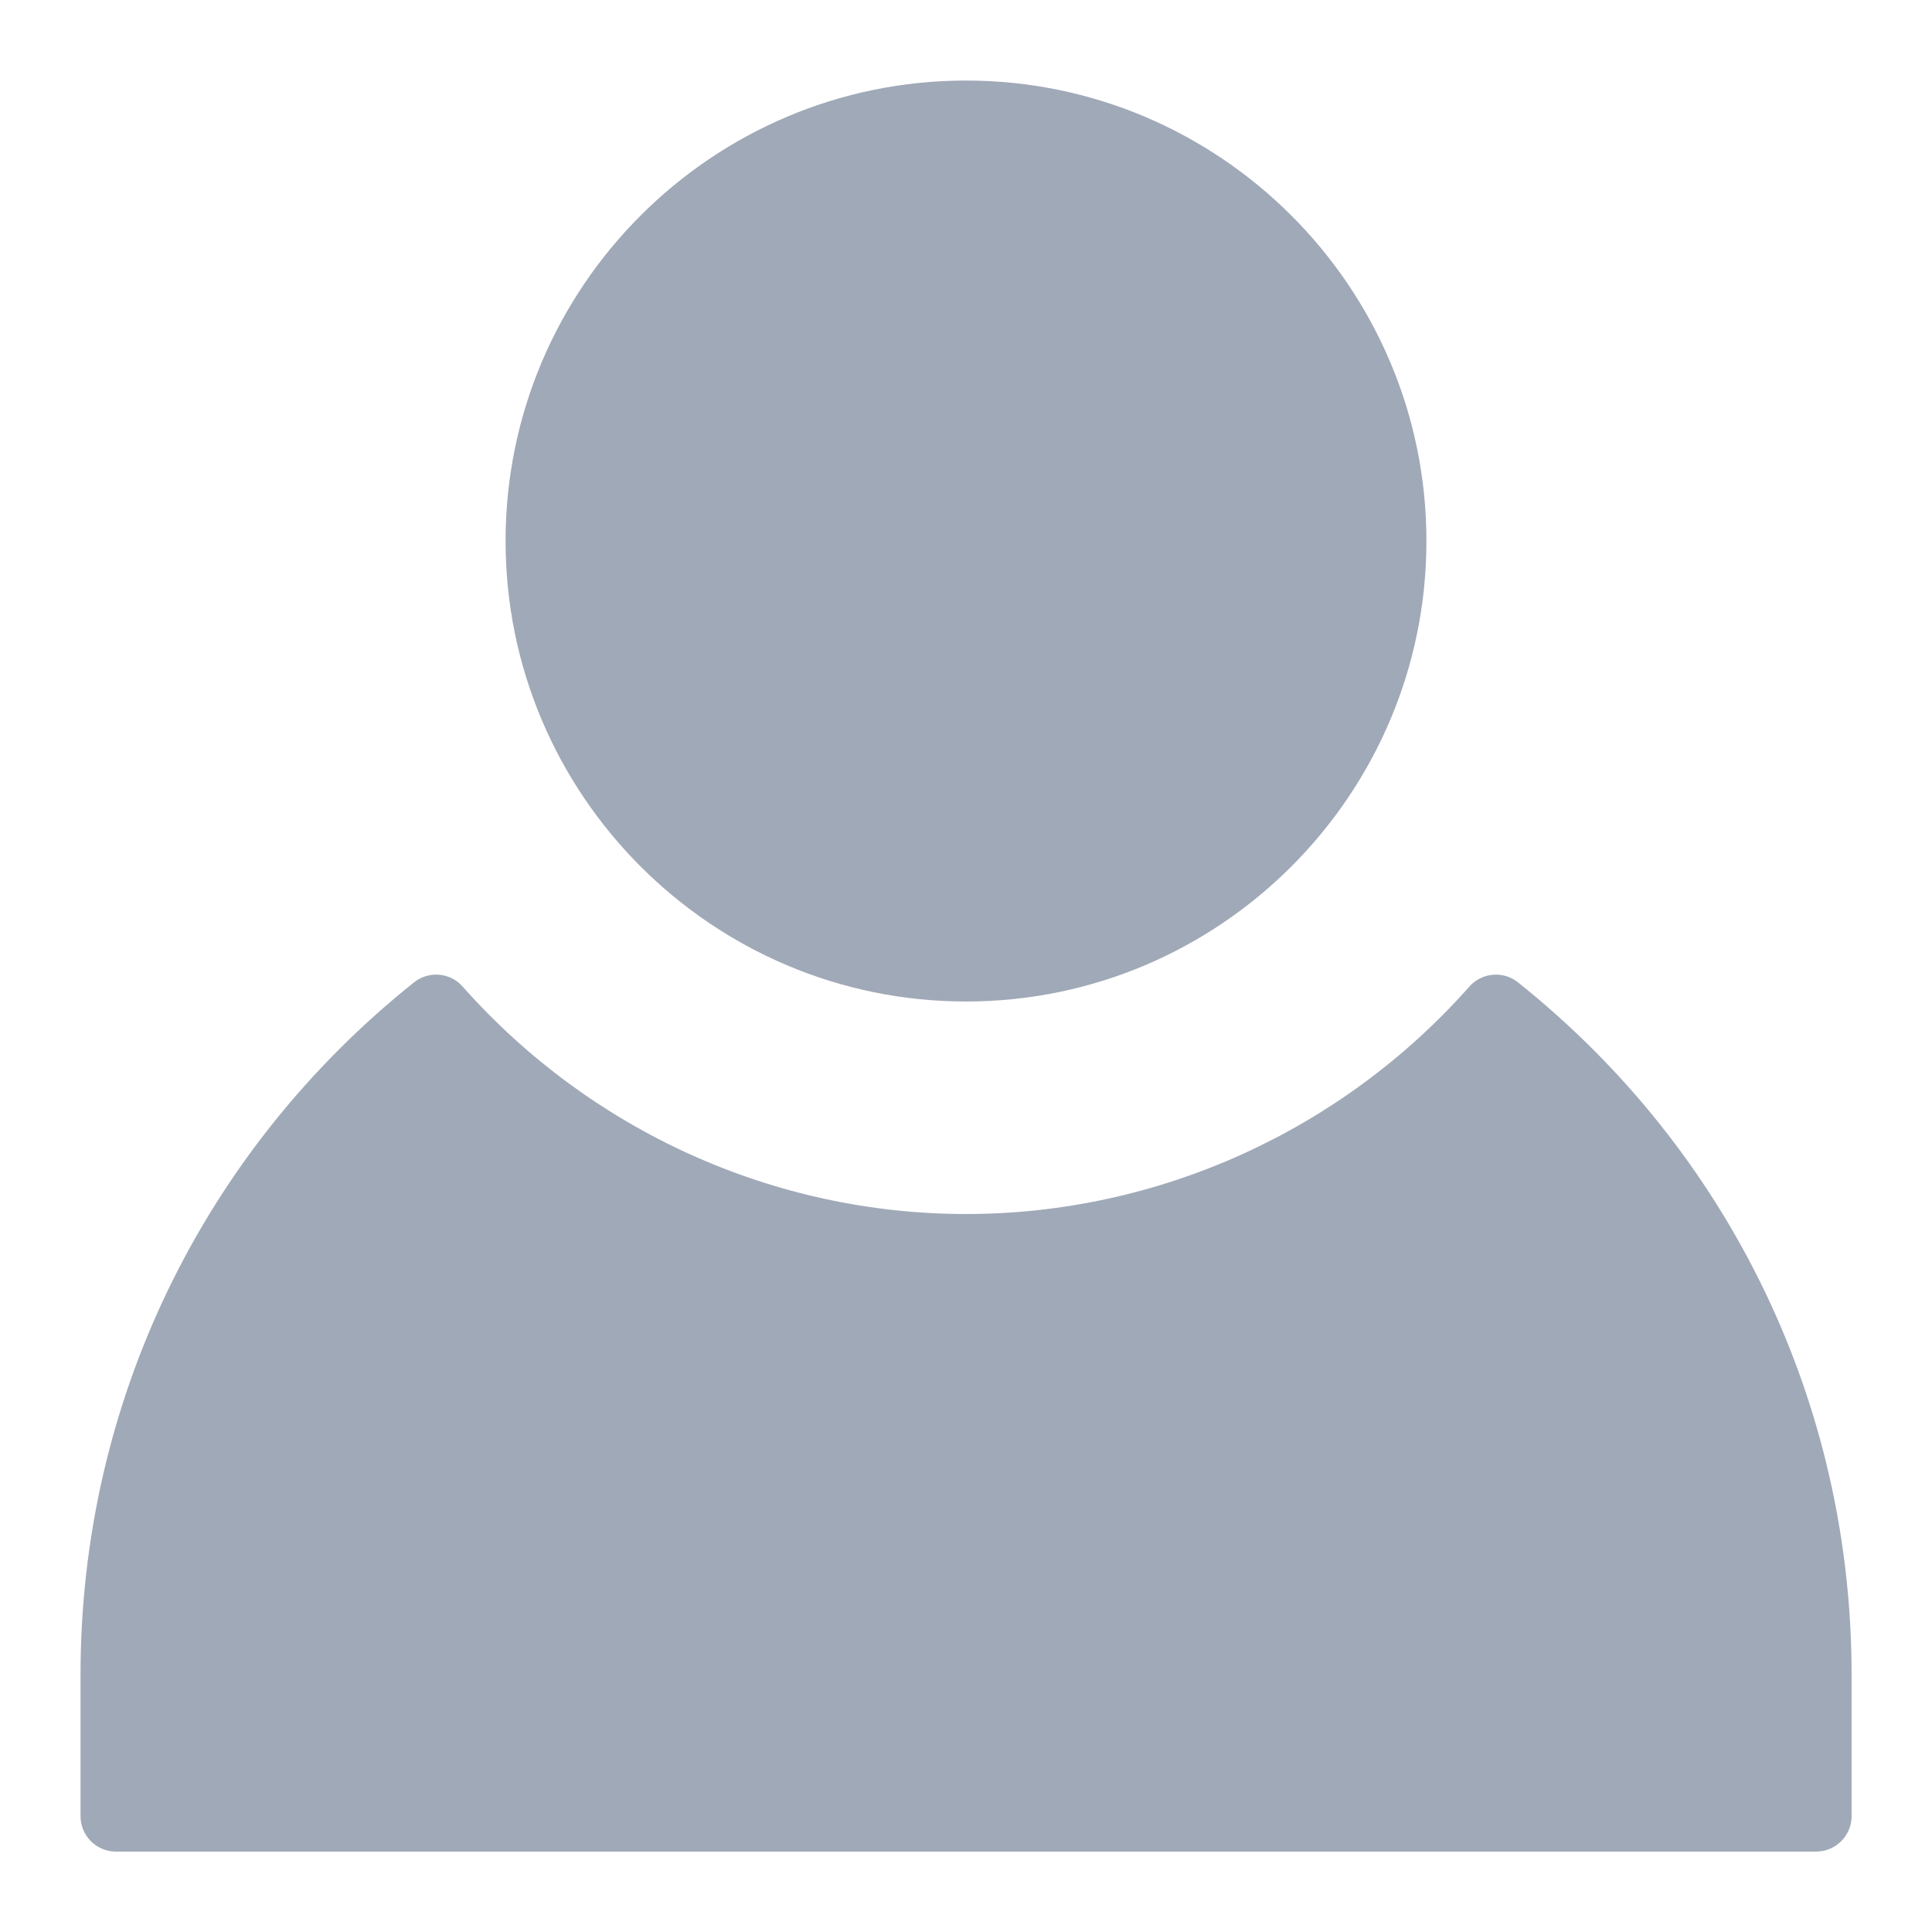 <svg width="16" height="16" viewBox="0 0 16 16" fill="none" xmlns="http://www.w3.org/2000/svg">
<path d="M8 8.294C10.102 8.294 11.813 6.583 11.813 4.48C11.813 2.378 10.102 0.667 8 0.667C5.897 0.667 4.187 2.378 4.187 4.48C4.187 6.583 5.897 8.294 8 8.294Z" fill="#A0A9B7"/>
<path d="M12.572 8.136C12.45 8.038 12.273 8.053 12.169 8.17C11.109 9.367 9.589 10.054 8 10.054C6.411 10.054 4.892 9.367 3.831 8.17C3.728 8.053 3.55 8.038 3.428 8.136C1.674 9.537 0.667 11.626 0.667 13.867V15.041C0.667 15.203 0.798 15.334 0.96 15.334H15.04C15.202 15.334 15.334 15.203 15.334 15.041V13.867C15.334 11.626 14.327 9.537 12.572 8.136Z" fill="#A0A9B7"/>
</svg>
